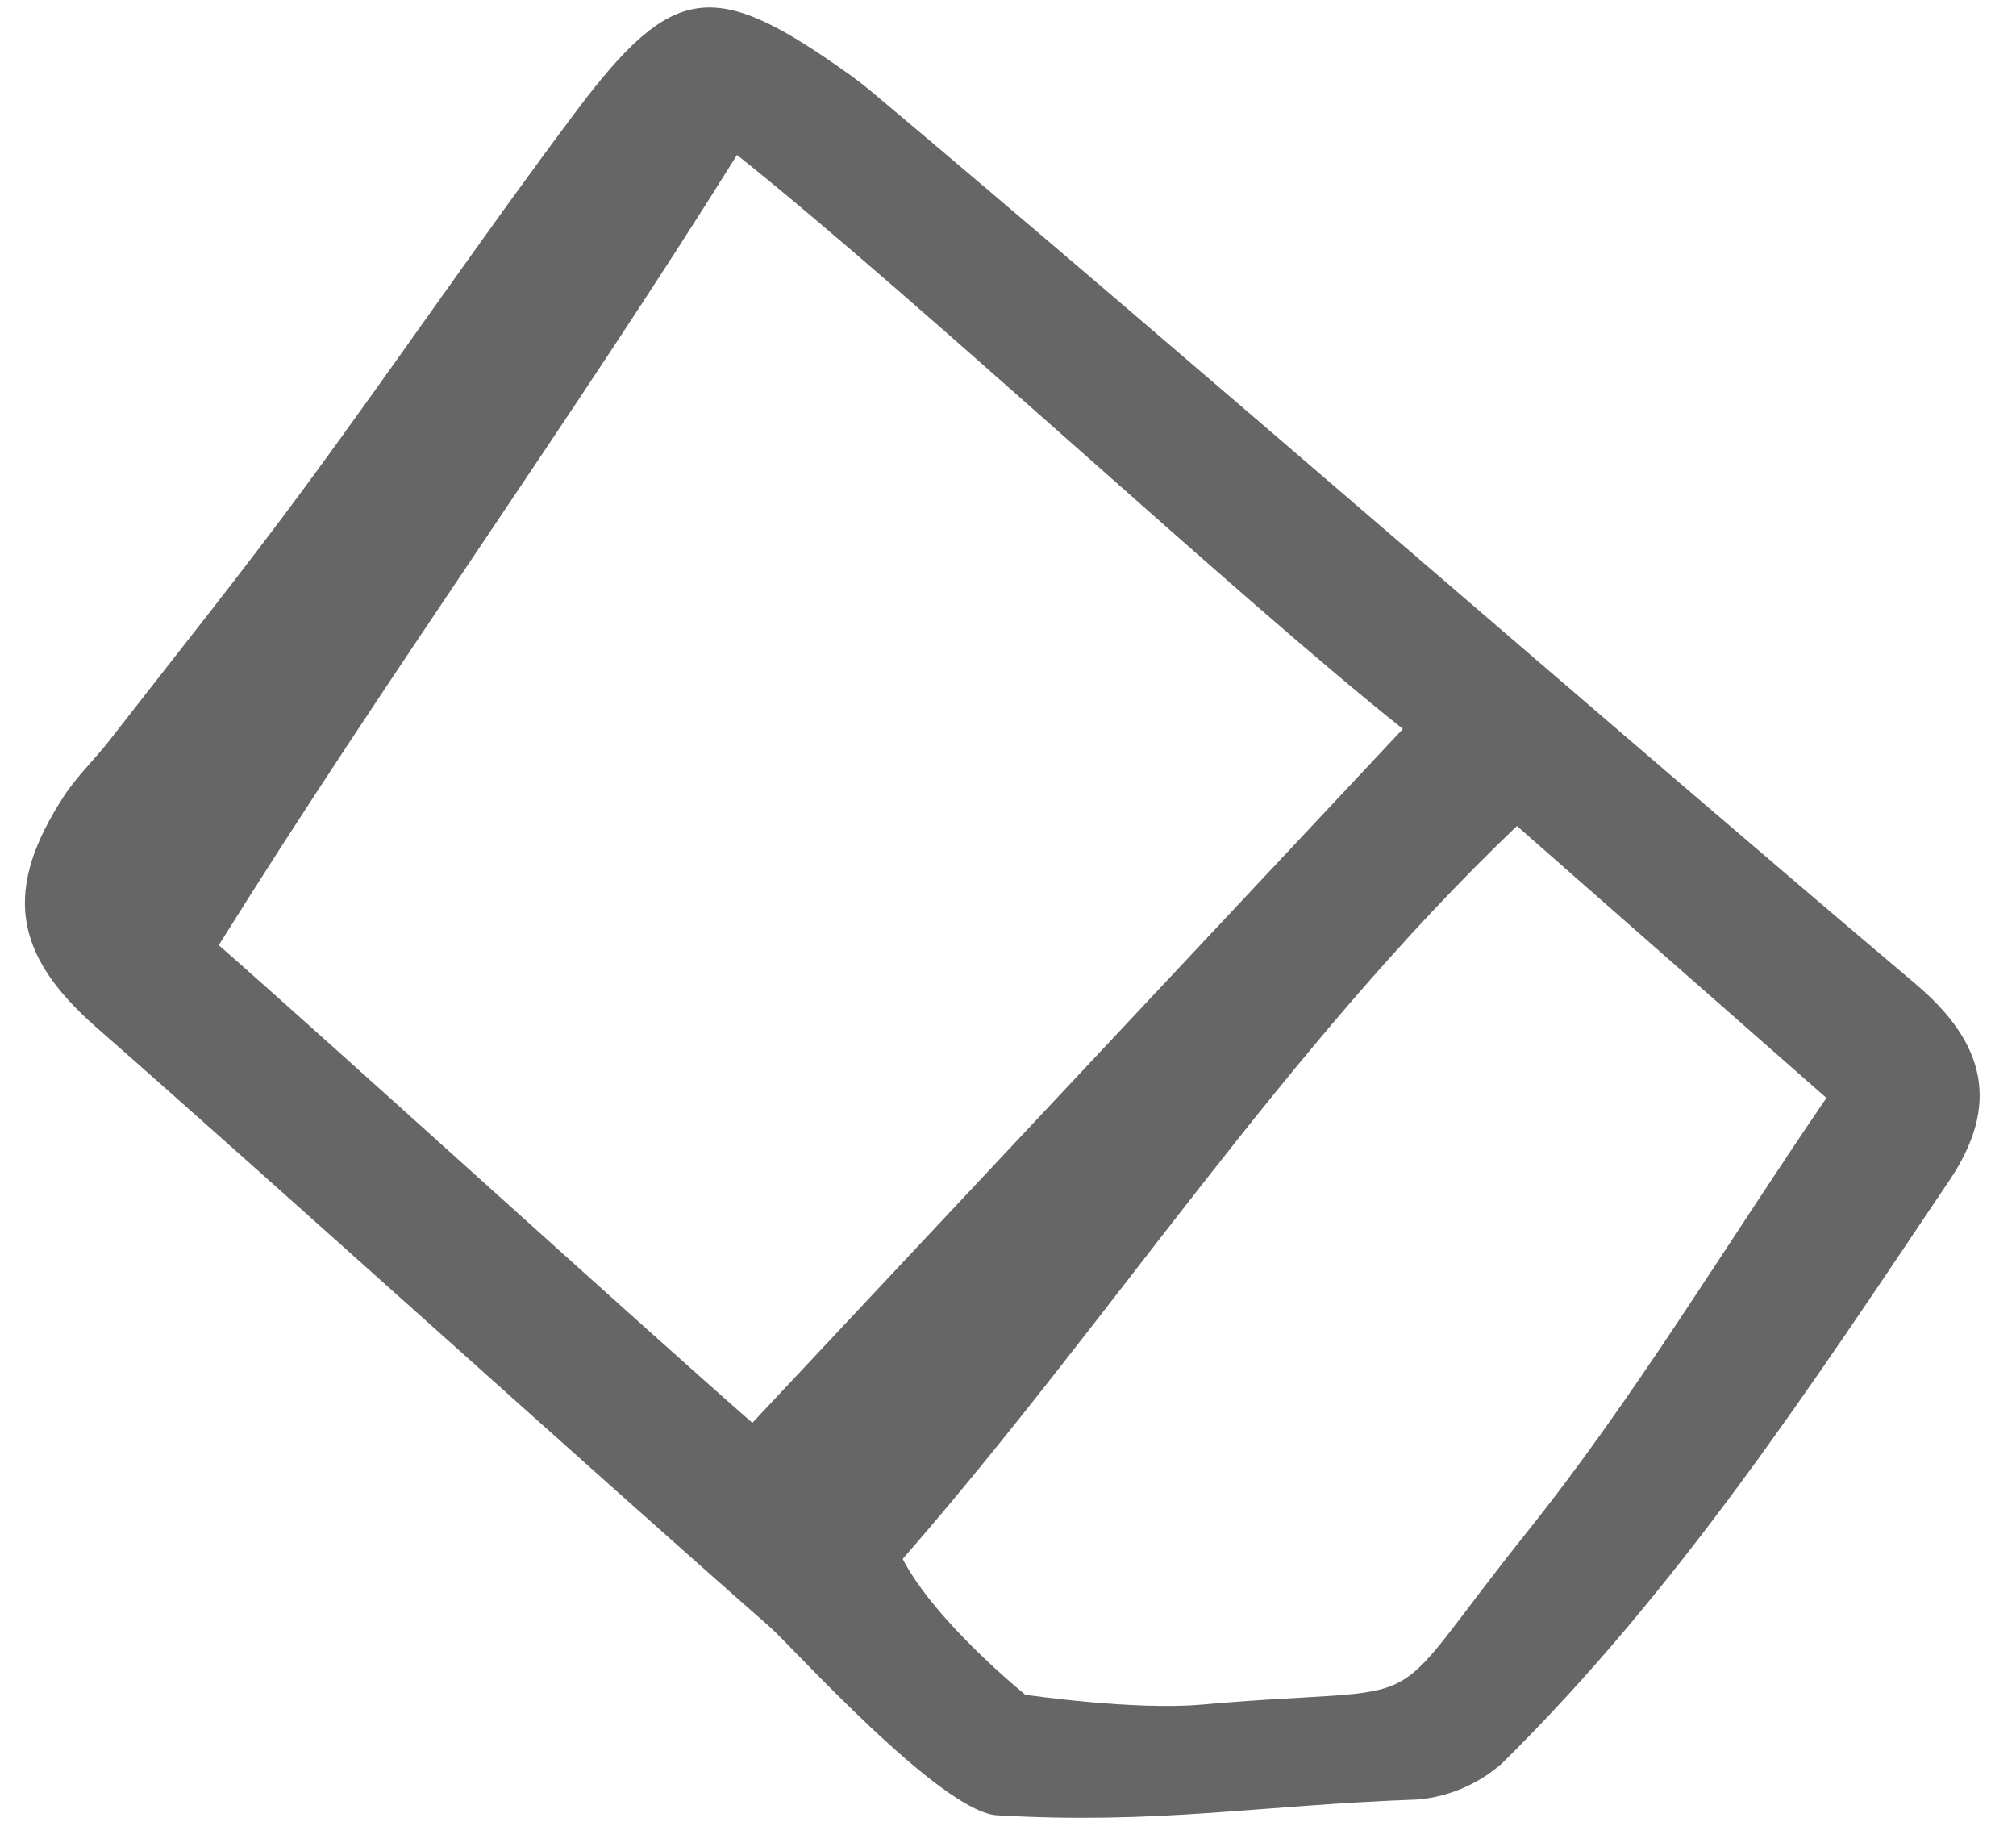 <svg width="53" height="48" viewBox="0 0 53 48" fill="none" xmlns="http://www.w3.org/2000/svg">
<g clip-path="url(#clip0_9_538)">
<path d="M26.211 47.715C30.423 47.962 33.059 47.453 37.276 47.3C38.095 47.228 38.87 46.895 39.487 46.35C44.111 41.798 47.646 36.383 51.244 31.036C52.58 29.052 52.22 27.434 50.354 25.858C42.709 19.403 30.674 8.917 22.934 2.426C22.776 2.293 22.509 2.084 22.34 1.964C18.79 -0.571 17.714 -0.492 15.145 2.927C12.707 6.176 10.421 9.539 8.012 12.81C6.351 15.064 4.597 17.251 2.878 19.462C2.491 19.959 2.023 20.4 1.681 20.925C0.089 23.372 0.332 25.076 2.529 27.001C6.956 30.879 15.82 38.888 20.244 42.769C20.799 43.255 24.73 47.629 26.211 47.715ZM5.751 24.844C10.179 17.752 15.047 11.007 19.376 4.073C24.103 7.839 32.394 15.586 36.881 19.161L19.779 37.4C16.494 34.522 8.873 27.58 5.751 24.844ZM23.731 40.978C29.216 34.693 33.748 27.565 39.88 21.711L48.016 28.859C45.313 32.816 42.965 36.743 40.136 40.282C36.093 45.34 38.046 44.236 31.581 44.807C29.802 44.964 26.954 44.546 26.954 44.546C26.954 44.546 24.599 42.646 23.731 40.978Z" fill="black" fill-opacity="0.6"/>
</g>
<defs>
<clipPath id="clip0_9_538">
<rect width="51.843" height="48" fill="white" transform="matrix(-1 0 0 1 52.297 0)"/>
</clipPath>
</defs>
</svg>
